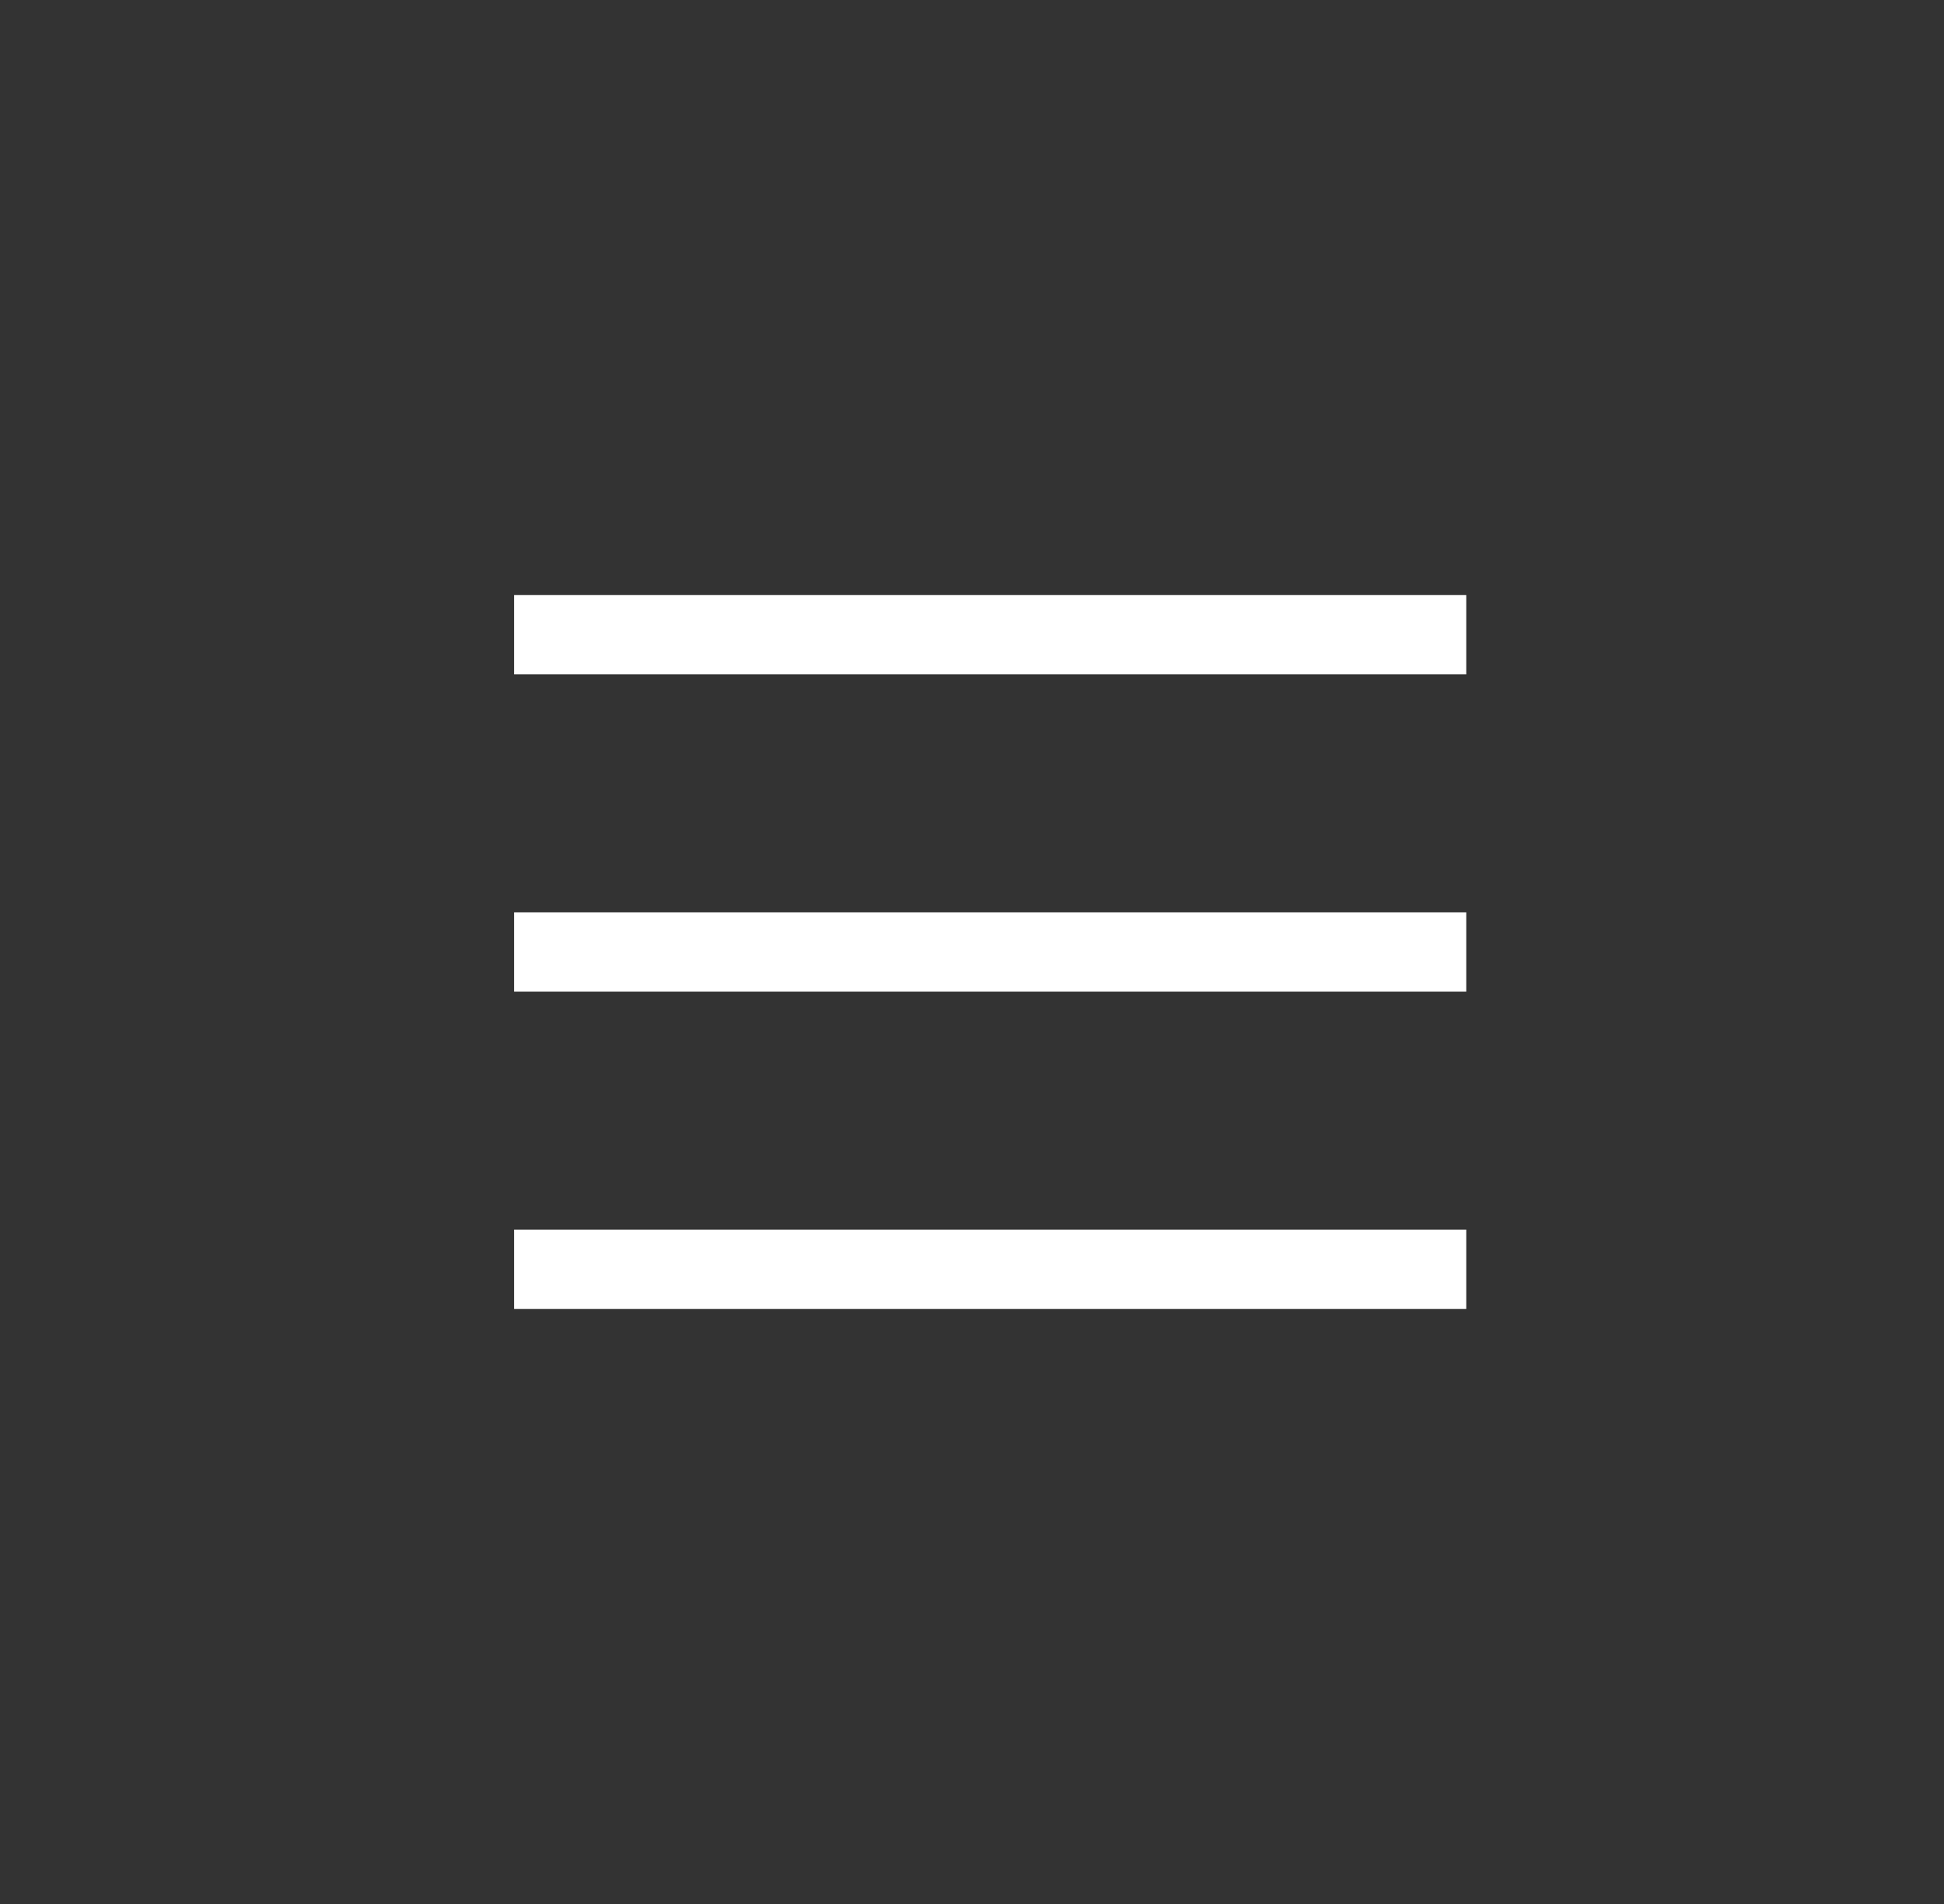 <svg width="49" height="48" viewBox="0 0 49 48" fill="none" xmlns="http://www.w3.org/2000/svg">
<rect x="0" y="0" width="49" height="48" fill="#333333" stroke="none"/>
<rect x="12.958" y="15" width="24" height="2" fill="white"/>
<rect width="24" height="2" transform="translate(12.958 23)" fill="white"/>
<rect x="12.958" y="31" width="24" height="2" fill="white"/>
</svg>
